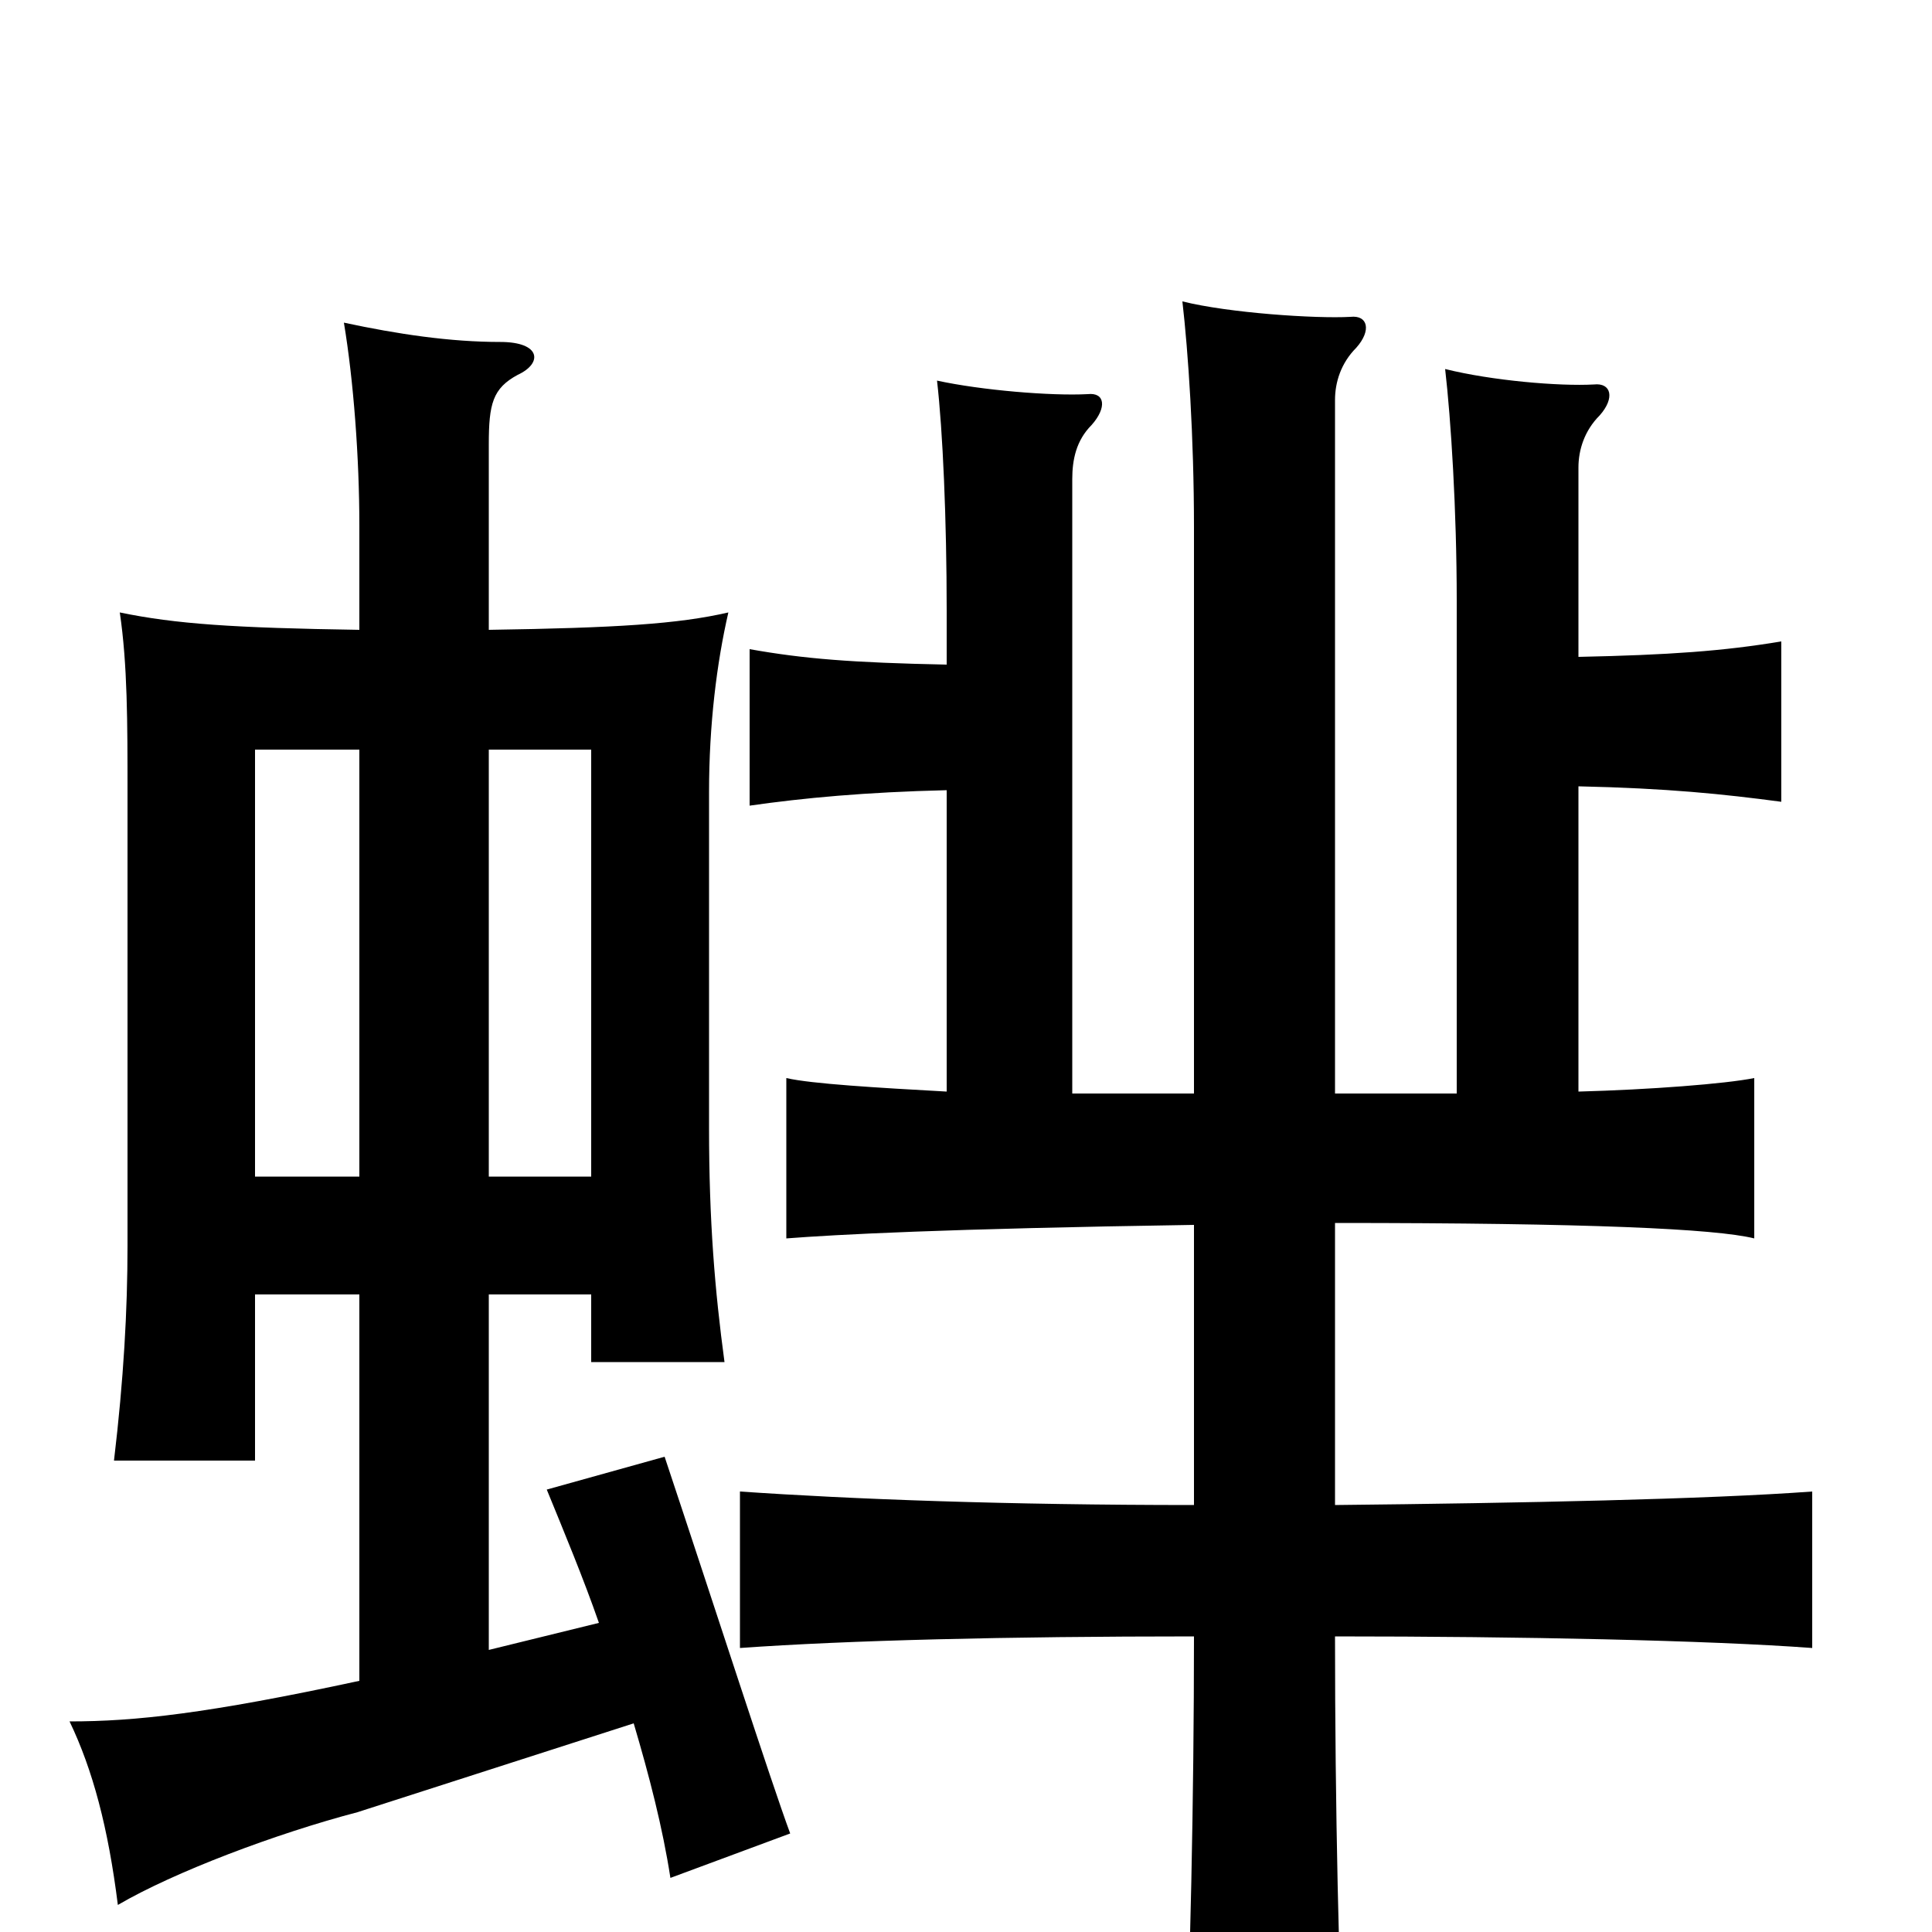 <svg xmlns="http://www.w3.org/2000/svg" viewBox="0 -1000 1000 1000">
	<path fill="#000000" d="M306 -391H253V-612H306ZM409 -51C399 -78 370 -168 344 -246L283 -229C292 -207 302 -183 310 -160L253 -146V-330H306V-295H375C370 -332 367 -368 367 -416V-590C367 -625 371 -657 377 -683C351 -677 319 -675 253 -674V-770C253 -791 255 -799 268 -806C281 -812 280 -823 259 -823C233 -823 206 -827 178 -833C183 -803 186 -763 186 -728V-674C121 -675 91 -677 62 -683C66 -656 66 -626 66 -590V-355C66 -322 64 -286 59 -244H132V-330H186V-130C107 -113 70 -109 36 -109C48 -84 56 -54 61 -14C90 -31 143 -51 185 -62L328 -108C336 -81 343 -54 347 -28ZM186 -612V-391H132V-612ZM490 -435C454 -437 420 -439 407 -442V-359C433 -361 488 -364 618 -366V-221C521 -221 441 -224 383 -228V-147C439 -151 521 -153 618 -153C618 -70 616 24 613 83H696C693 24 691 -65 691 -153C787 -153 884 -151 938 -147V-228C884 -224 787 -222 691 -221V-367C822 -367 888 -364 908 -359V-442C893 -439 854 -436 817 -435V-593C863 -592 892 -589 922 -585V-668C892 -663 864 -661 817 -660V-758C817 -767 820 -777 828 -785C836 -794 834 -802 825 -801C807 -800 772 -803 748 -809C751 -783 754 -736 754 -689V-434H691V-793C691 -802 694 -812 702 -820C710 -829 708 -837 699 -836C681 -835 636 -838 612 -844C615 -818 618 -774 618 -727V-434H555V-752C555 -762 557 -772 565 -780C573 -789 572 -797 563 -796C544 -795 508 -798 485 -803C488 -777 490 -731 490 -684V-656C441 -657 416 -659 388 -664V-583C416 -587 448 -590 490 -591Z"/>
</svg>